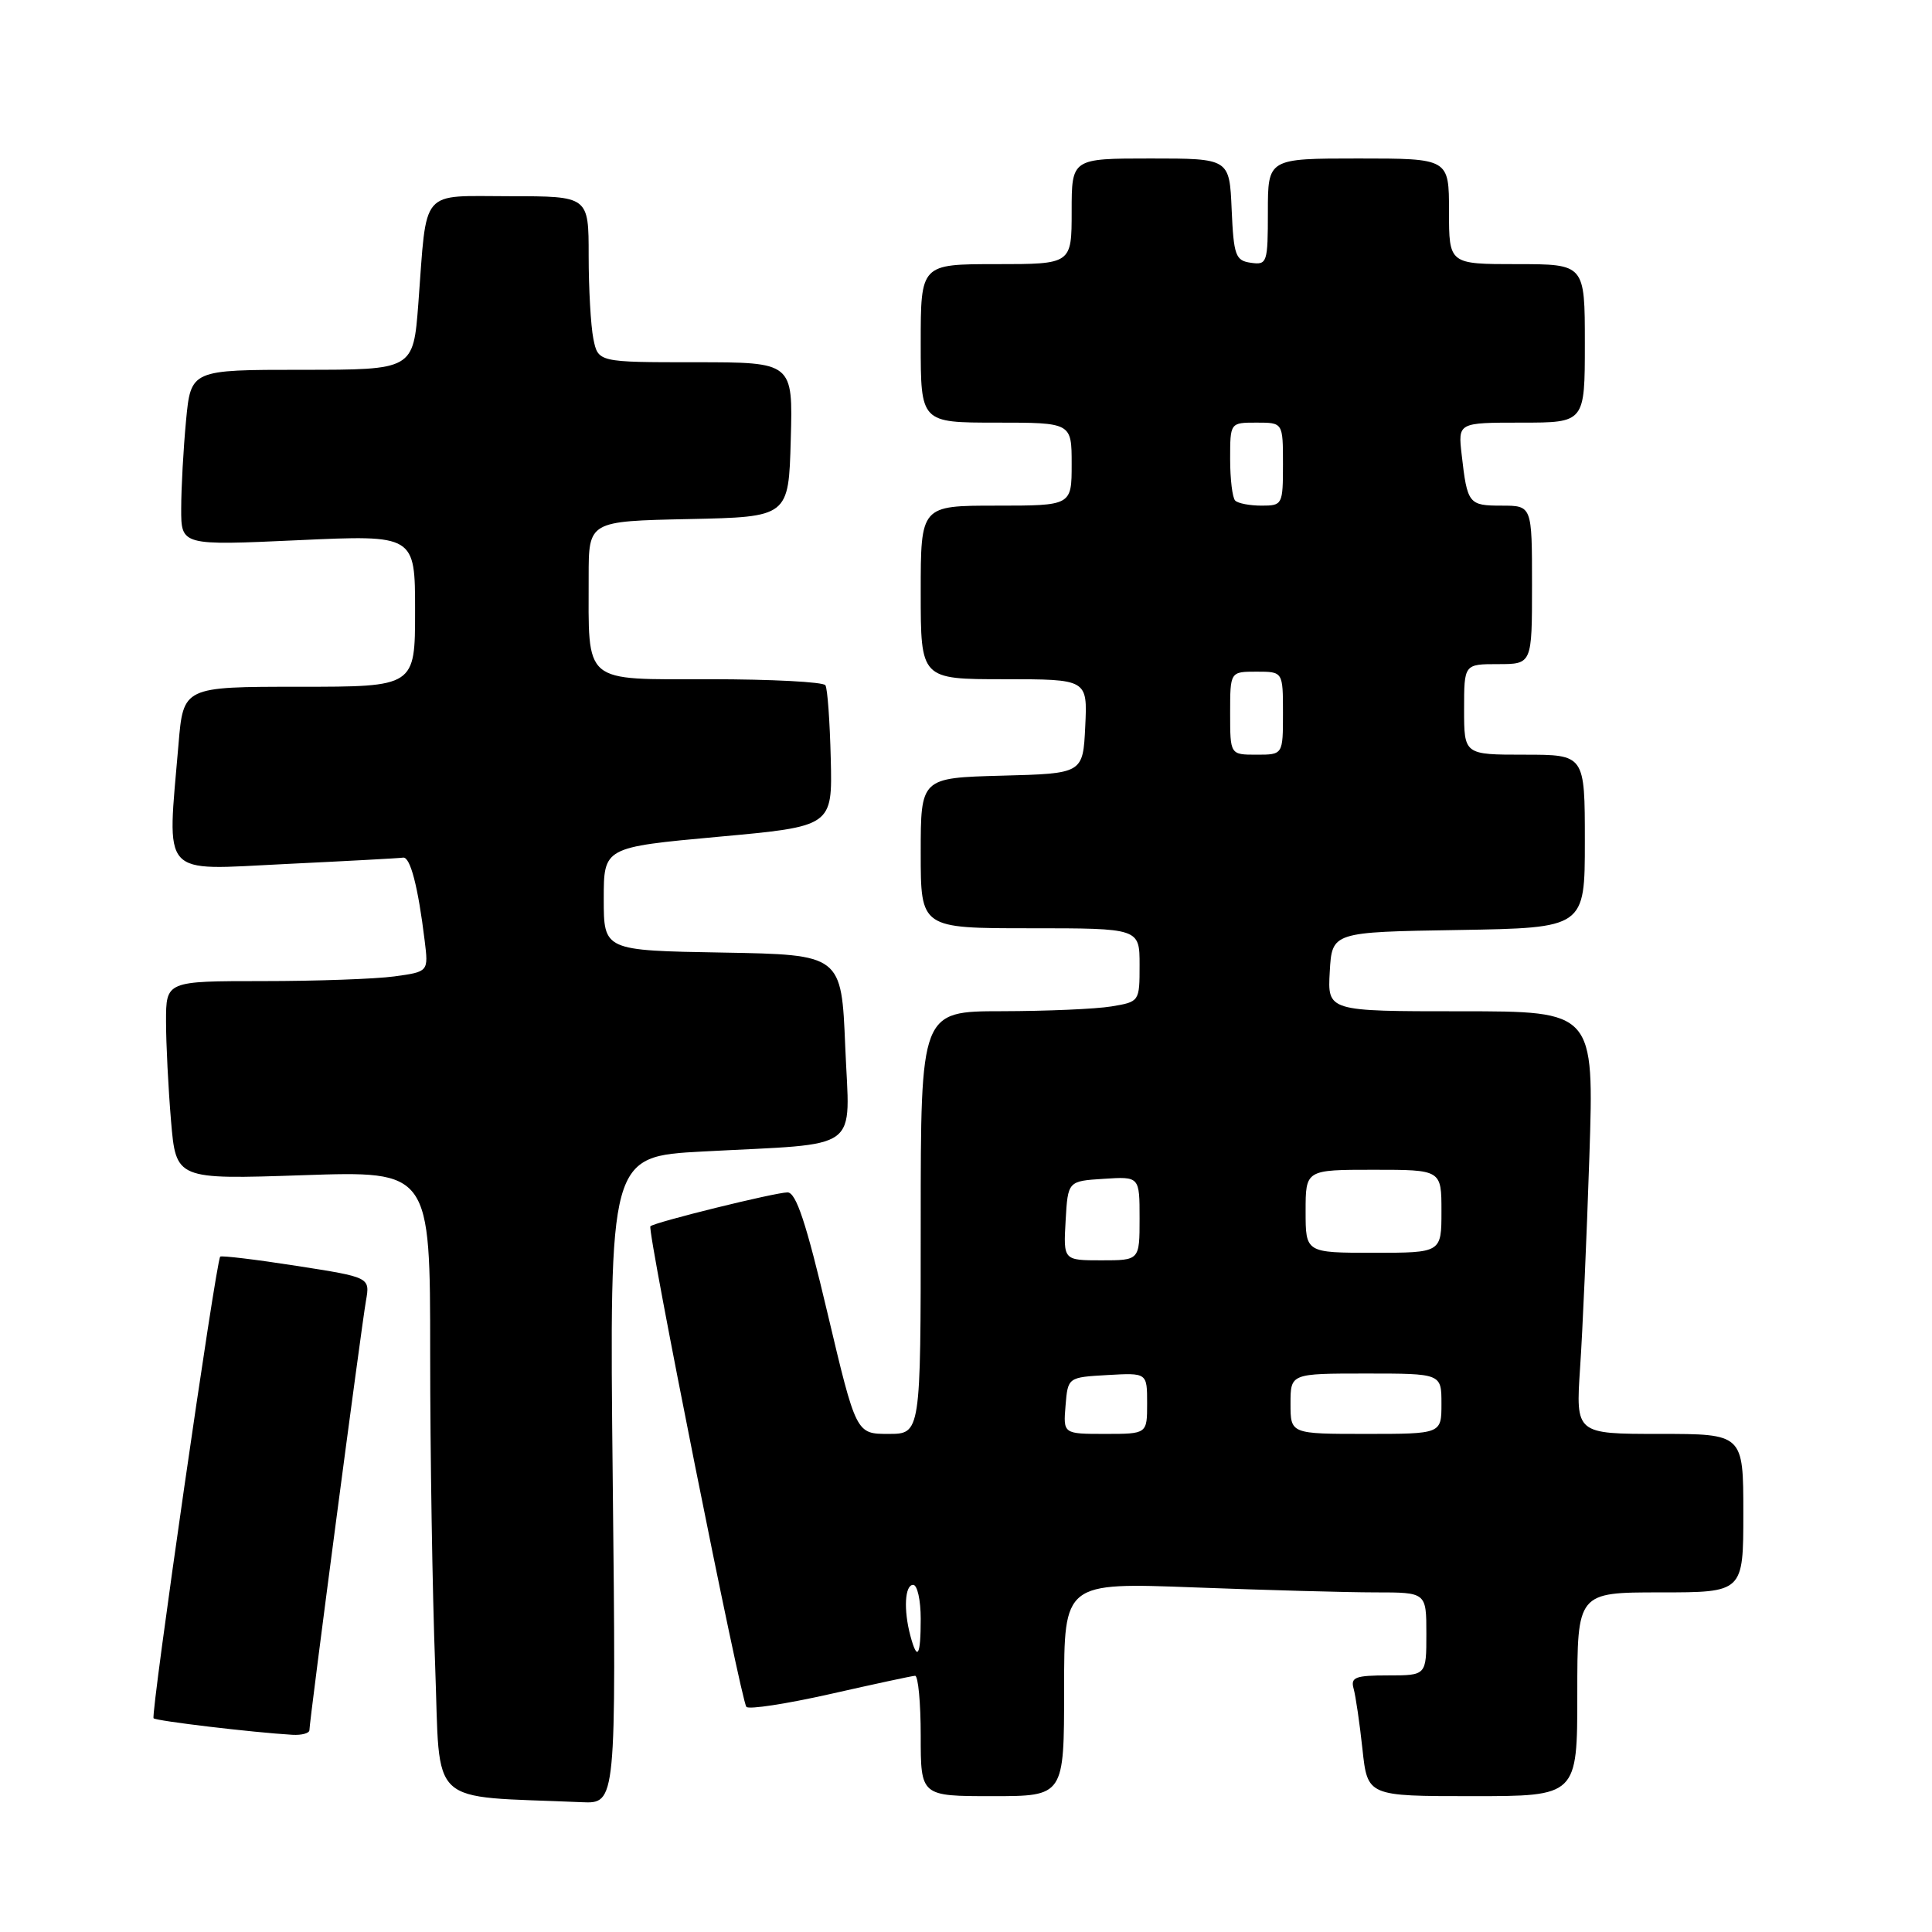 <?xml version="1.0" encoding="UTF-8" standalone="no"?>
<!DOCTYPE svg PUBLIC "-//W3C//DTD SVG 1.1//EN" "http://www.w3.org/Graphics/SVG/1.1/DTD/svg11.dtd" >
<svg xmlns="http://www.w3.org/2000/svg" xmlns:xlink="http://www.w3.org/1999/xlink" version="1.1" viewBox="0 0 256 256">
 <g >
 <path fill="currentColor"
d=" M 81.19 196.12 C 80.74 153.24 80.74 153.24 93.12 152.58 C 114.51 151.44 112.58 152.86 112.00 138.71 C 111.50 126.50 111.50 126.50 95.75 126.22 C 80.00 125.95 80.00 125.95 80.00 119.11 C 80.00 112.27 80.00 112.27 95.15 110.88 C 110.30 109.50 110.30 109.50 110.08 100.55 C 109.96 95.62 109.65 91.23 109.37 90.80 C 109.10 90.36 102.21 90.00 94.07 90.00 C 77.06 90.00 78.00 90.79 78.00 76.40 C 78.00 69.06 78.00 69.06 91.25 68.78 C 104.50 68.50 104.50 68.50 104.78 58.25 C 105.07 48.00 105.07 48.00 92.16 48.00 C 79.25 48.00 79.25 48.00 78.62 44.87 C 78.28 43.16 78.00 38.21 78.00 33.87 C 78.00 26.00 78.00 26.00 67.58 26.00 C 55.52 26.00 56.60 24.73 55.43 40.25 C 54.76 49.00 54.76 49.00 40.03 49.00 C 25.29 49.00 25.29 49.00 24.65 55.75 C 24.30 59.46 24.01 64.70 24.01 67.39 C 24.00 72.29 24.00 72.29 39.50 71.58 C 55.00 70.87 55.00 70.87 55.00 80.94 C 55.00 91.00 55.00 91.00 39.65 91.00 C 24.29 91.00 24.29 91.00 23.65 98.65 C 22.14 116.49 21.08 115.30 37.75 114.49 C 45.86 114.10 52.91 113.72 53.41 113.64 C 54.36 113.49 55.40 117.49 56.27 124.63 C 56.78 128.76 56.78 128.76 52.25 129.38 C 49.76 129.72 41.93 130.00 34.86 130.00 C 22.00 130.00 22.00 130.00 22.00 135.35 C 22.00 138.29 22.30 144.21 22.66 148.50 C 23.32 156.29 23.32 156.29 40.16 155.72 C 57.00 155.15 57.00 155.15 57.00 179.33 C 57.00 192.62 57.30 211.24 57.66 220.71 C 58.38 239.78 56.36 237.90 77.07 238.80 C 81.65 239.00 81.65 239.00 81.19 196.12 Z  M 141.00 223.84 C 141.00 209.69 141.00 209.69 158.25 210.34 C 167.74 210.70 178.54 211.00 182.25 211.00 C 189.00 211.00 189.00 211.00 189.00 216.50 C 189.00 222.00 189.00 222.00 183.93 222.00 C 179.58 222.00 178.94 222.25 179.36 223.75 C 179.63 224.71 180.16 228.31 180.53 231.75 C 181.20 238.00 181.20 238.00 195.10 238.00 C 209.00 238.00 209.00 238.00 209.00 224.50 C 209.00 211.00 209.00 211.00 220.00 211.00 C 231.00 211.00 231.00 211.00 231.00 200.50 C 231.00 190.00 231.00 190.00 219.89 190.00 C 208.79 190.00 208.79 190.00 209.37 181.25 C 209.70 176.44 210.25 163.84 210.60 153.25 C 211.23 134.00 211.23 134.00 193.56 134.00 C 175.90 134.00 175.90 134.00 176.20 128.75 C 176.50 123.50 176.50 123.50 193.25 123.23 C 210.00 122.95 210.00 122.95 210.00 111.48 C 210.00 100.00 210.00 100.00 202.00 100.00 C 194.00 100.00 194.00 100.00 194.00 94.00 C 194.00 88.00 194.00 88.00 198.50 88.00 C 203.00 88.00 203.00 88.00 203.00 77.50 C 203.00 67.00 203.00 67.00 198.97 67.00 C 194.61 67.00 194.42 66.77 193.68 60.25 C 193.19 56.00 193.19 56.00 201.60 56.00 C 210.00 56.00 210.00 56.00 210.00 45.50 C 210.00 35.00 210.00 35.00 201.00 35.00 C 192.00 35.00 192.00 35.00 192.00 28.00 C 192.00 21.00 192.00 21.00 180.00 21.00 C 168.00 21.00 168.00 21.00 168.00 28.07 C 168.00 34.83 167.90 35.13 165.75 34.82 C 163.71 34.53 163.47 33.88 163.20 27.75 C 162.91 21.00 162.91 21.00 152.45 21.00 C 142.00 21.00 142.00 21.00 142.00 28.00 C 142.00 35.00 142.00 35.00 132.00 35.00 C 122.00 35.00 122.00 35.00 122.00 45.50 C 122.00 56.00 122.00 56.00 132.00 56.00 C 142.00 56.00 142.00 56.00 142.00 61.50 C 142.00 67.00 142.00 67.00 132.00 67.00 C 122.00 67.00 122.00 67.00 122.00 78.50 C 122.00 90.00 122.00 90.00 133.05 90.00 C 144.10 90.00 144.10 90.00 143.80 96.25 C 143.50 102.50 143.50 102.50 132.75 102.78 C 122.00 103.07 122.00 103.07 122.00 113.03 C 122.00 123.00 122.00 123.00 136.50 123.00 C 151.00 123.00 151.00 123.00 151.00 127.87 C 151.00 132.72 150.99 132.74 147.25 133.36 C 145.19 133.70 138.66 133.98 132.75 133.99 C 122.00 134.00 122.00 134.00 122.00 162.00 C 122.00 190.00 122.00 190.00 117.72 190.00 C 113.44 190.00 113.44 190.00 109.65 174.00 C 106.82 162.02 105.49 158.00 104.35 158.00 C 102.73 158.00 86.72 161.95 86.18 162.49 C 85.71 162.95 98.18 225.37 98.90 226.17 C 99.23 226.54 104.22 225.77 110.00 224.47 C 115.78 223.16 120.84 222.07 121.25 222.05 C 121.66 222.02 122.00 225.60 122.00 230.00 C 122.00 238.00 122.00 238.00 131.50 238.00 C 141.00 238.00 141.00 238.00 141.00 223.84 Z  M 41.00 229.25 C 41.00 228.05 47.88 175.83 48.49 172.37 C 49.04 169.25 49.04 169.25 39.27 167.73 C 33.90 166.89 29.36 166.35 29.18 166.51 C 28.63 167.02 19.94 227.27 20.35 227.68 C 20.71 228.04 33.48 229.56 38.75 229.87 C 39.99 229.94 41.00 229.66 41.00 229.25 Z  M 120.63 216.75 C 119.71 213.30 119.89 210.00 121.00 210.00 C 121.55 210.00 122.00 212.03 122.00 214.50 C 122.00 219.46 121.55 220.19 120.63 216.75 Z  M 141.19 186.25 C 141.50 182.50 141.50 182.50 146.75 182.20 C 152.00 181.90 152.00 181.90 152.00 185.95 C 152.00 190.00 152.00 190.00 146.44 190.00 C 140.88 190.00 140.88 190.00 141.19 186.25 Z  M 171.00 186.00 C 171.00 182.00 171.00 182.00 181.00 182.00 C 191.00 182.00 191.00 182.00 191.00 186.00 C 191.00 190.00 191.00 190.00 181.00 190.00 C 171.00 190.00 171.00 190.00 171.00 186.00 Z  M 141.20 161.75 C 141.50 156.50 141.50 156.50 146.25 156.20 C 151.00 155.89 151.00 155.89 151.00 161.45 C 151.00 167.00 151.00 167.00 145.95 167.00 C 140.90 167.00 140.90 167.00 141.20 161.75 Z  M 173.00 160.50 C 173.00 155.00 173.00 155.00 182.00 155.00 C 191.00 155.00 191.00 155.00 191.00 160.50 C 191.00 166.00 191.00 166.00 182.00 166.00 C 173.00 166.00 173.00 166.00 173.00 160.50 Z  M 163.00 94.50 C 163.00 89.00 163.00 89.00 166.50 89.00 C 170.00 89.00 170.00 89.00 170.00 94.50 C 170.00 100.00 170.00 100.00 166.50 100.00 C 163.00 100.00 163.00 100.00 163.00 94.50 Z  M 163.67 66.33 C 163.30 65.97 163.00 63.49 163.00 60.83 C 163.00 56.00 163.00 56.00 166.50 56.00 C 170.00 56.00 170.00 56.00 170.00 61.50 C 170.00 66.87 169.93 67.00 167.17 67.00 C 165.61 67.00 164.03 66.70 163.67 66.33 Z "/>
</g>
</svg>